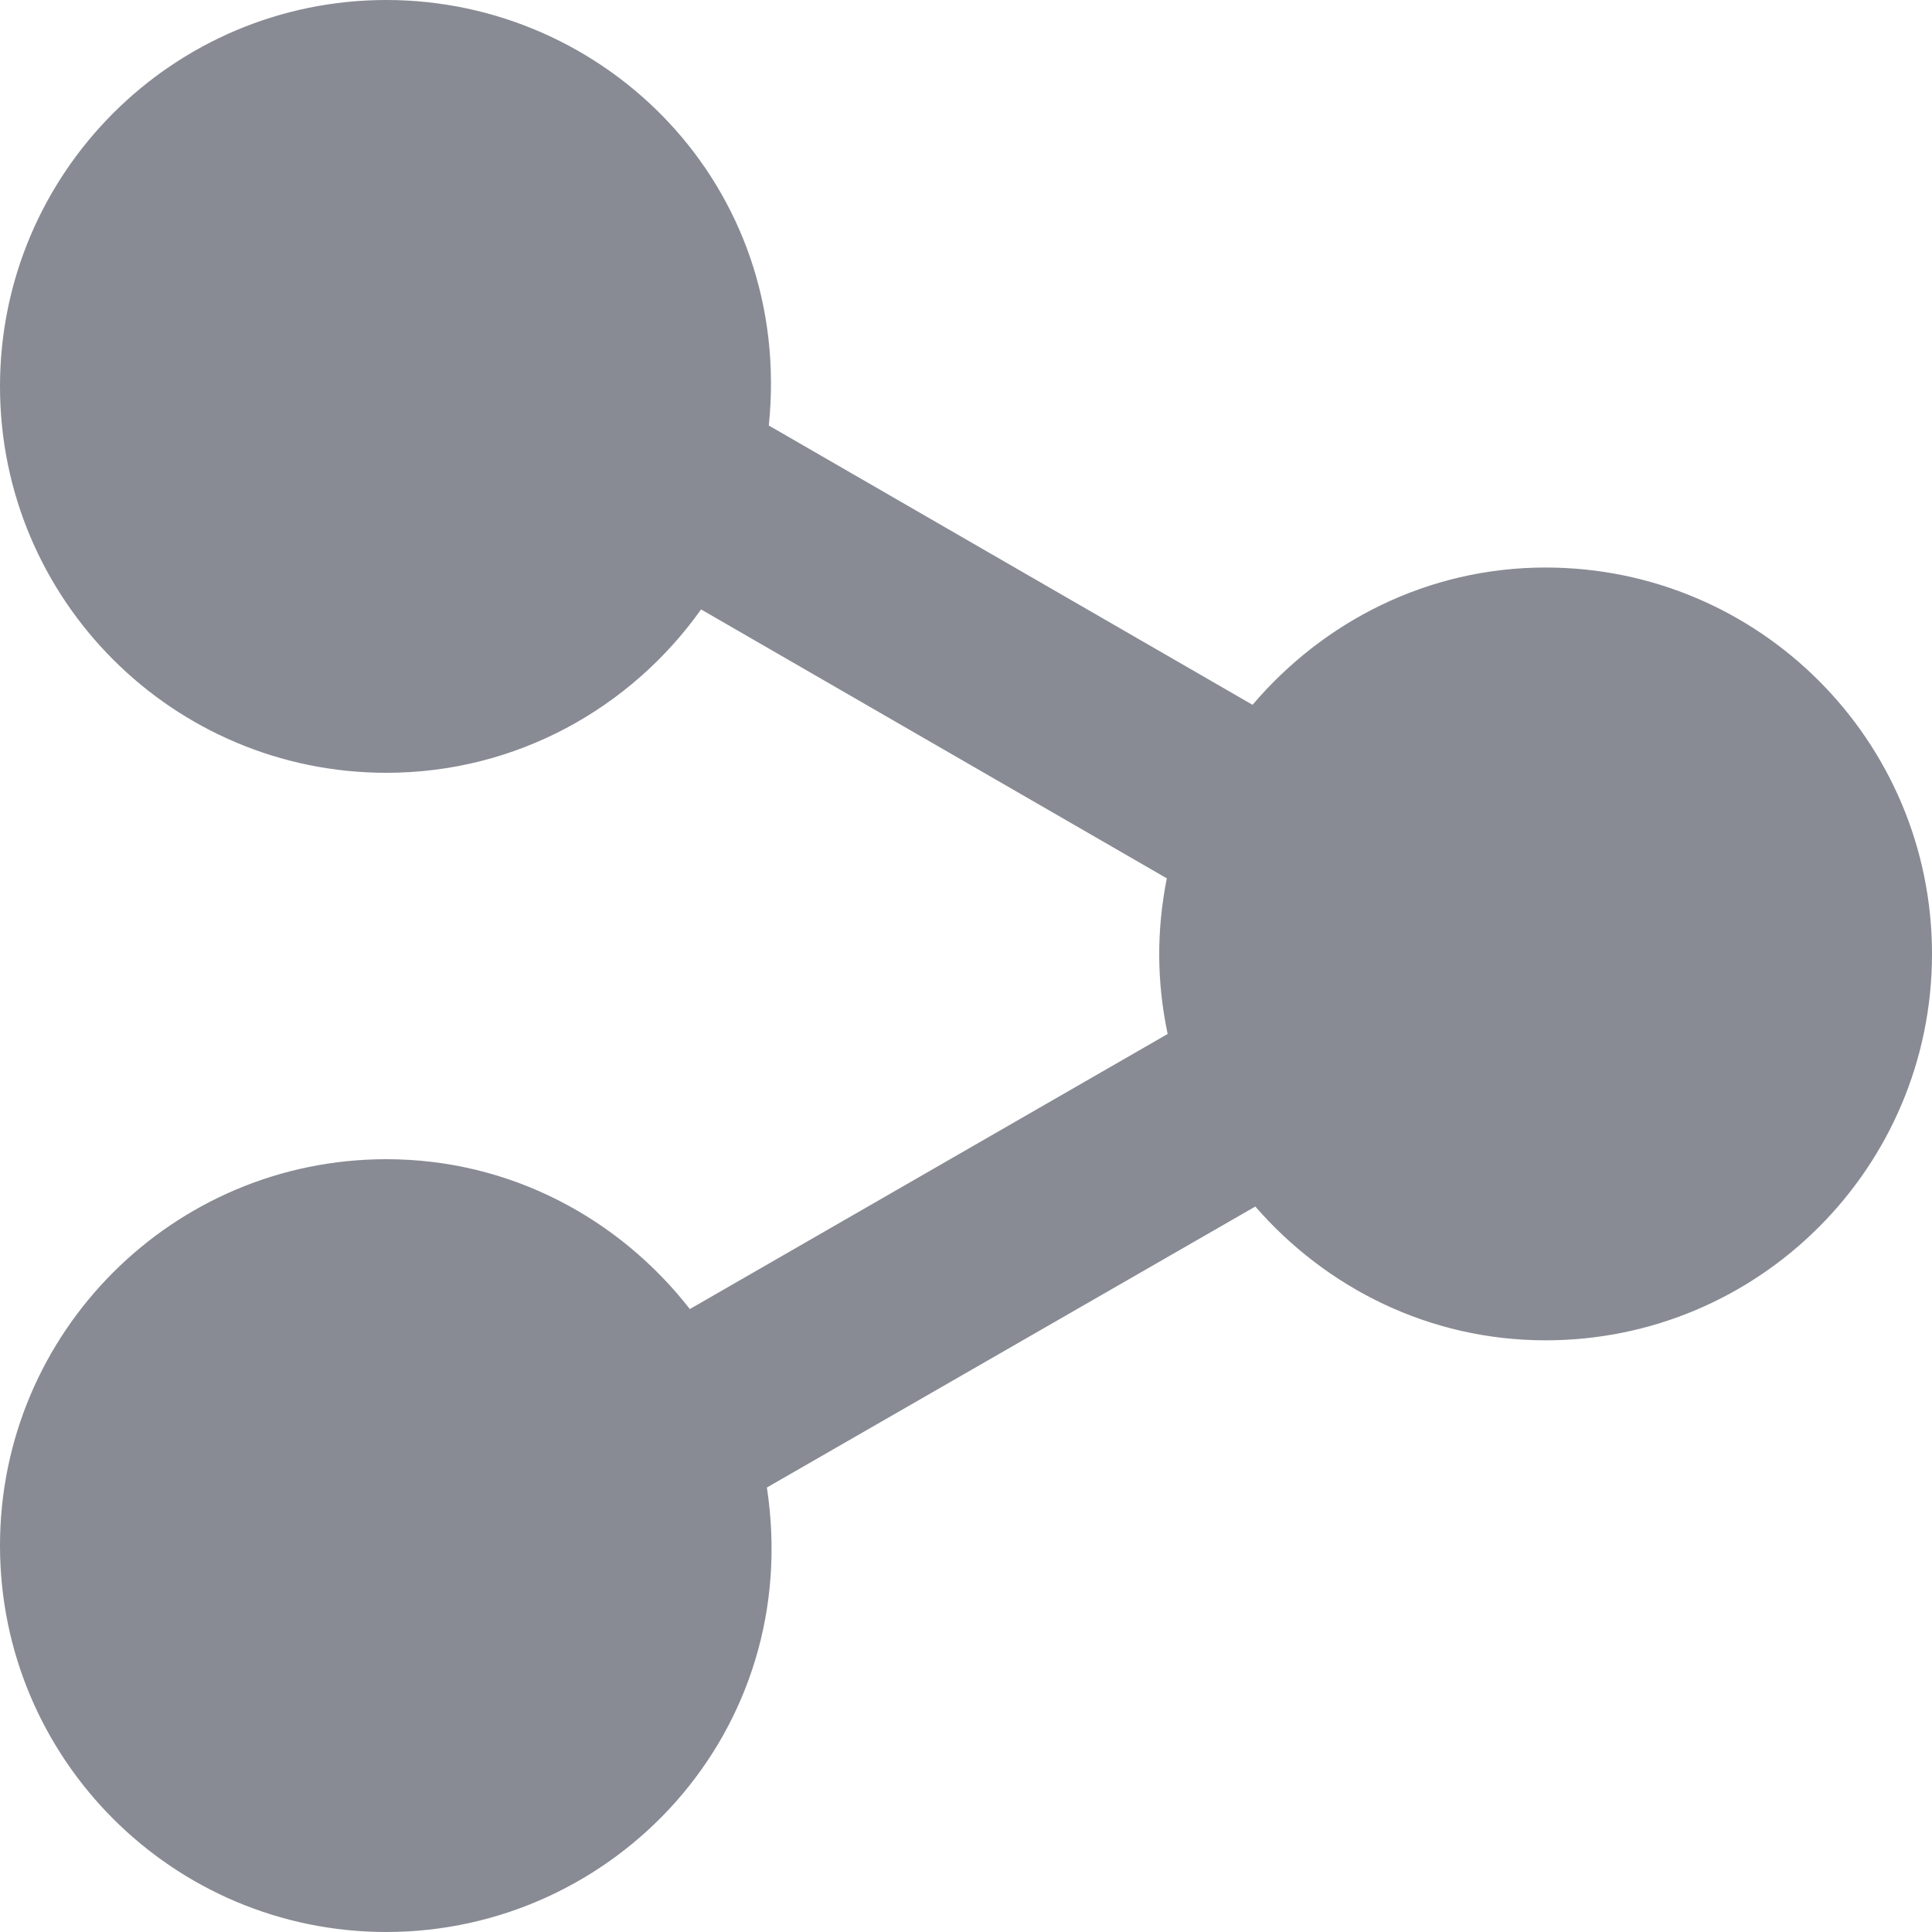 <?xml version="1.0" encoding="UTF-8"?>
<svg width="16px" height="16px" viewBox="0 0 16 16" version="1.1" xmlns="http://www.w3.org/2000/svg" xmlns:xlink="http://www.w3.org/1999/xlink">
    <!-- Generator: Sketch 41.2 (35397) - http://www.bohemiancoding.com/sketch -->
    <title>icon/share-in-social</title>
    <desc>Created with Sketch.</desc>
    <defs></defs>
    <g id="atimic_kit" stroke="none" stroke-width="1" fill="none" fill-rule="evenodd">
        <g id="Atoms" transform="translate(-311, -1285)" fill="#888B94">
            <g id="icon/share-in-social" transform="translate(311, 1285)">
                <path d="M12.8,4.7 C11.823,4.7 10.96,5.147 10.373,5.837 L6.367,3.524 C6.57,1.535 5.015,0 3.2,0 C1.433,0 0,1.433 0,3.2 C0,4.967 1.433,6.4 3.2,6.4 C4.278,6.4 5.226,5.863 5.806,5.047 L9.663,7.274 C9.577,7.71 9.579,8.129 9.67,8.563 L5.713,10.841 C5.127,10.09 4.225,9.6 3.2,9.6 C1.433,9.6 0,11.033 0,12.8 C0,14.567 1.433,16 3.2,16 C5.09,16 6.659,14.342 6.351,12.319 L10.396,9.992 C10.982,10.666 11.837,11.1 12.8,11.1 C14.567,11.1 16,9.667 16,7.9 C16,6.133 14.567,4.7 12.8,4.7" id="share-[#1100]-copy-4"></path>
            </g>
        </g>
    </g>
</svg>